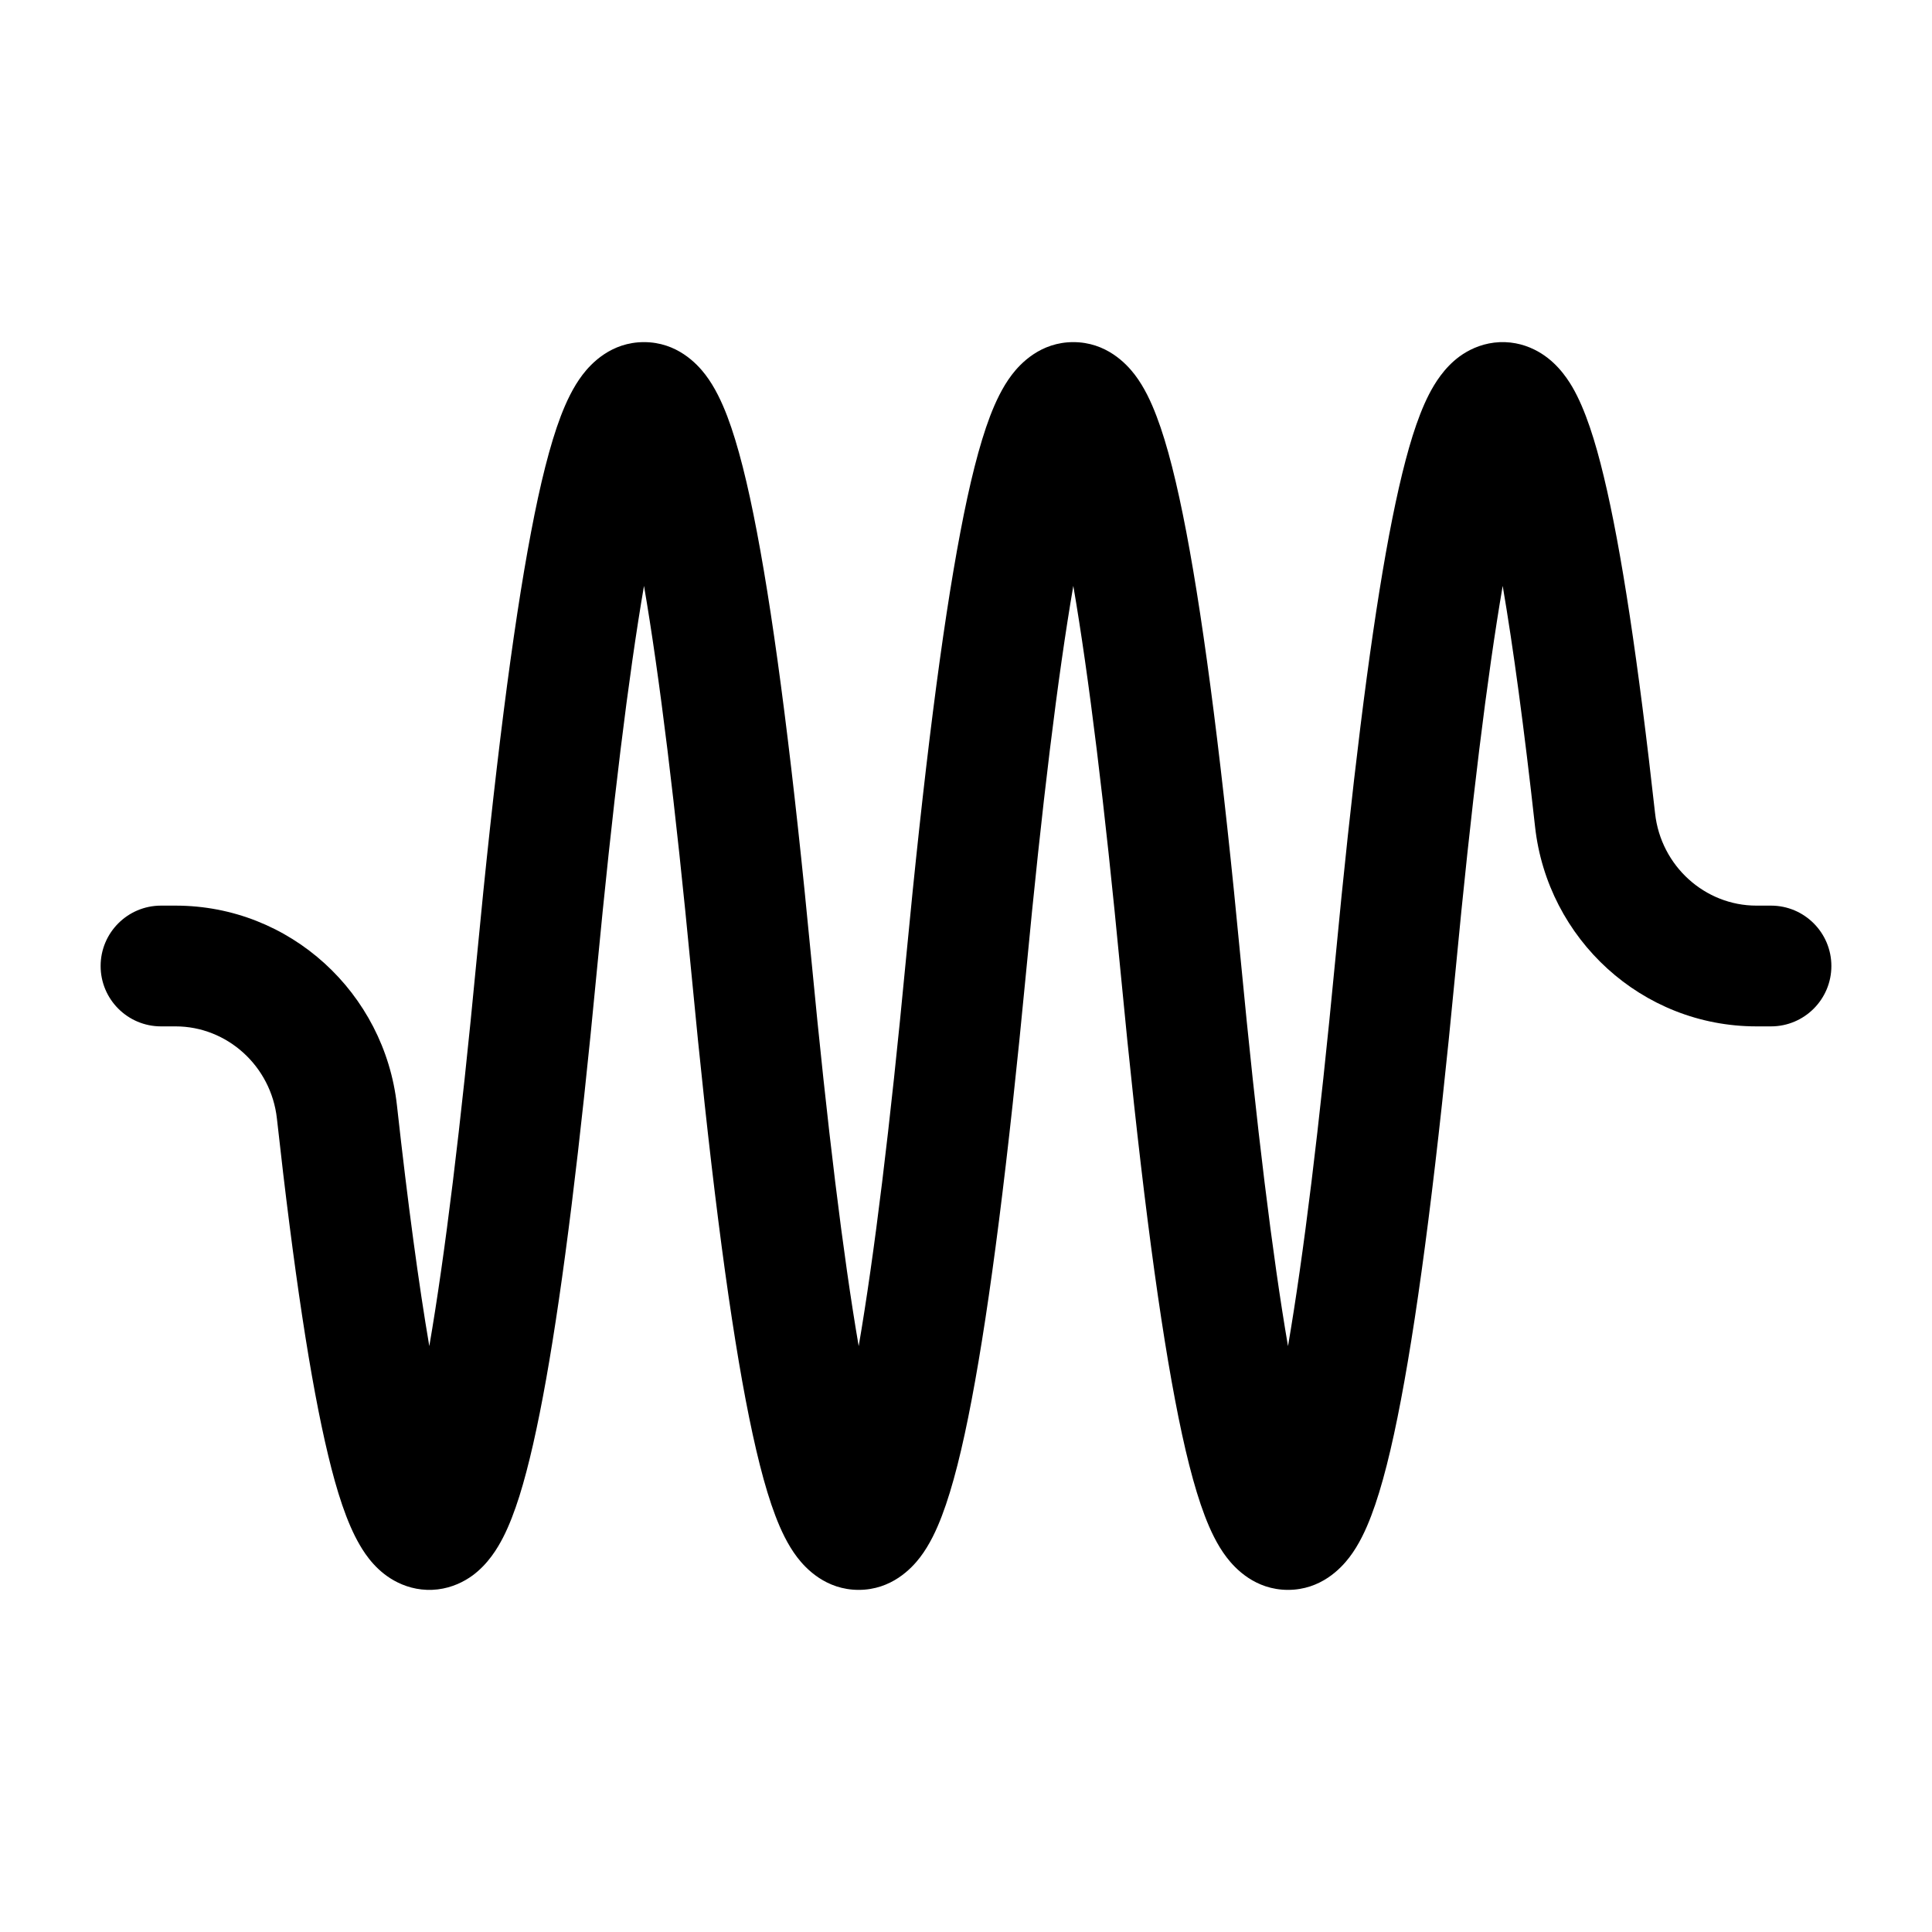 <svg width="24" height="24" viewBox="0 0 24 24" fill="none" xmlns="http://www.w3.org/2000/svg">
<path fill-rule="evenodd" clip-rule="evenodd" d="M18.667 7.278C18.474 8.403 18.277 9.997 18.08 12.071C17.857 14.41 17.632 16.188 17.403 17.39C17.29 17.986 17.169 18.475 17.034 18.829C16.968 19.003 16.882 19.189 16.763 19.345C16.657 19.484 16.408 19.75 16 19.75C15.592 19.75 15.343 19.484 15.237 19.345C15.118 19.189 15.032 19.003 14.966 18.829C14.831 18.475 14.71 17.986 14.597 17.39C14.368 16.188 14.143 14.41 13.92 12.071C13.722 9.995 13.526 8.401 13.333 7.278C13.14 8.401 12.944 9.995 12.747 12.071C12.524 14.41 12.299 16.188 12.07 17.39C11.957 17.986 11.836 18.475 11.701 18.829C11.635 19.003 11.549 19.189 11.43 19.345C11.324 19.484 11.074 19.75 10.667 19.75C10.259 19.75 10.009 19.484 9.903 19.345C9.784 19.189 9.698 19.003 9.632 18.829C9.497 18.475 9.377 17.986 9.263 17.39C9.034 16.188 8.809 14.41 8.587 12.071C8.389 9.995 8.193 8.401 8 7.278C7.807 8.401 7.611 9.995 7.413 12.071C7.206 14.248 6.997 15.938 6.785 17.129C6.679 17.723 6.569 18.213 6.452 18.586C6.393 18.772 6.327 18.948 6.249 19.1C6.179 19.236 6.062 19.43 5.869 19.572C5.763 19.649 5.618 19.722 5.438 19.744C5.254 19.766 5.083 19.728 4.941 19.658C4.689 19.535 4.544 19.322 4.469 19.192C4.306 18.914 4.182 18.518 4.077 18.08C3.858 17.173 3.647 15.77 3.44 13.896C3.368 13.242 2.82 12.75 2.181 12.75H2C1.586 12.75 1.25 12.414 1.25 12C1.25 11.586 1.586 11.25 2 11.25H2.181C3.605 11.25 4.777 12.336 4.931 13.731C5.067 14.96 5.202 15.955 5.333 16.722C5.527 15.597 5.723 14.003 5.92 11.929C6.143 9.59 6.368 7.812 6.597 6.61C6.71 6.014 6.831 5.525 6.966 5.17C7.032 4.998 7.118 4.811 7.237 4.655C7.343 4.516 7.592 4.25 8 4.25C8.408 4.25 8.657 4.516 8.763 4.655C8.882 4.811 8.968 4.998 9.034 5.17C9.169 5.525 9.29 6.014 9.403 6.61C9.632 7.812 9.857 9.59 10.08 11.929C10.278 14.005 10.474 15.599 10.667 16.722C10.86 15.599 11.056 14.005 11.253 11.929C11.476 9.59 11.701 7.812 11.93 6.61C12.043 6.014 12.164 5.525 12.299 5.17C12.365 4.998 12.451 4.811 12.57 4.655C12.676 4.516 12.926 4.25 13.333 4.25C13.741 4.25 13.991 4.516 14.097 4.655C14.216 4.811 14.302 4.998 14.367 5.17C14.503 5.525 14.623 6.014 14.737 6.61C14.966 7.812 15.191 9.59 15.413 11.929C15.611 14.005 15.807 15.599 16 16.722C16.193 15.599 16.389 14.005 16.587 11.929C16.794 9.752 17.003 8.062 17.215 6.871C17.321 6.277 17.431 5.787 17.548 5.414C17.607 5.228 17.673 5.052 17.751 4.9C17.821 4.764 17.938 4.57 18.131 4.428C18.237 4.351 18.382 4.278 18.562 4.256C18.746 4.234 18.917 4.272 19.059 4.342C19.311 4.465 19.456 4.678 19.532 4.807C19.694 5.086 19.818 5.482 19.923 5.92C20.142 6.827 20.352 8.231 20.56 10.104C20.632 10.758 21.18 11.25 21.819 11.25H22C22.414 11.25 22.75 11.586 22.75 12C22.75 12.414 22.414 12.75 22 12.75H21.819C20.395 12.75 19.223 11.664 19.069 10.269C18.933 9.04 18.798 8.045 18.667 7.278ZM19.103 5.555C19.103 5.555 19.102 5.557 19.099 5.56C19.102 5.556 19.103 5.554 19.103 5.555ZM18.235 5.561C18.23 5.556 18.228 5.552 18.228 5.552C18.228 5.552 18.23 5.554 18.235 5.561ZM4.897 18.445C4.897 18.445 4.898 18.443 4.901 18.44C4.898 18.444 4.897 18.445 4.897 18.445ZM5.765 18.439C5.77 18.445 5.772 18.448 5.772 18.448C5.772 18.448 5.769 18.445 5.765 18.439Z" fill="currentColor"/>
</svg>
